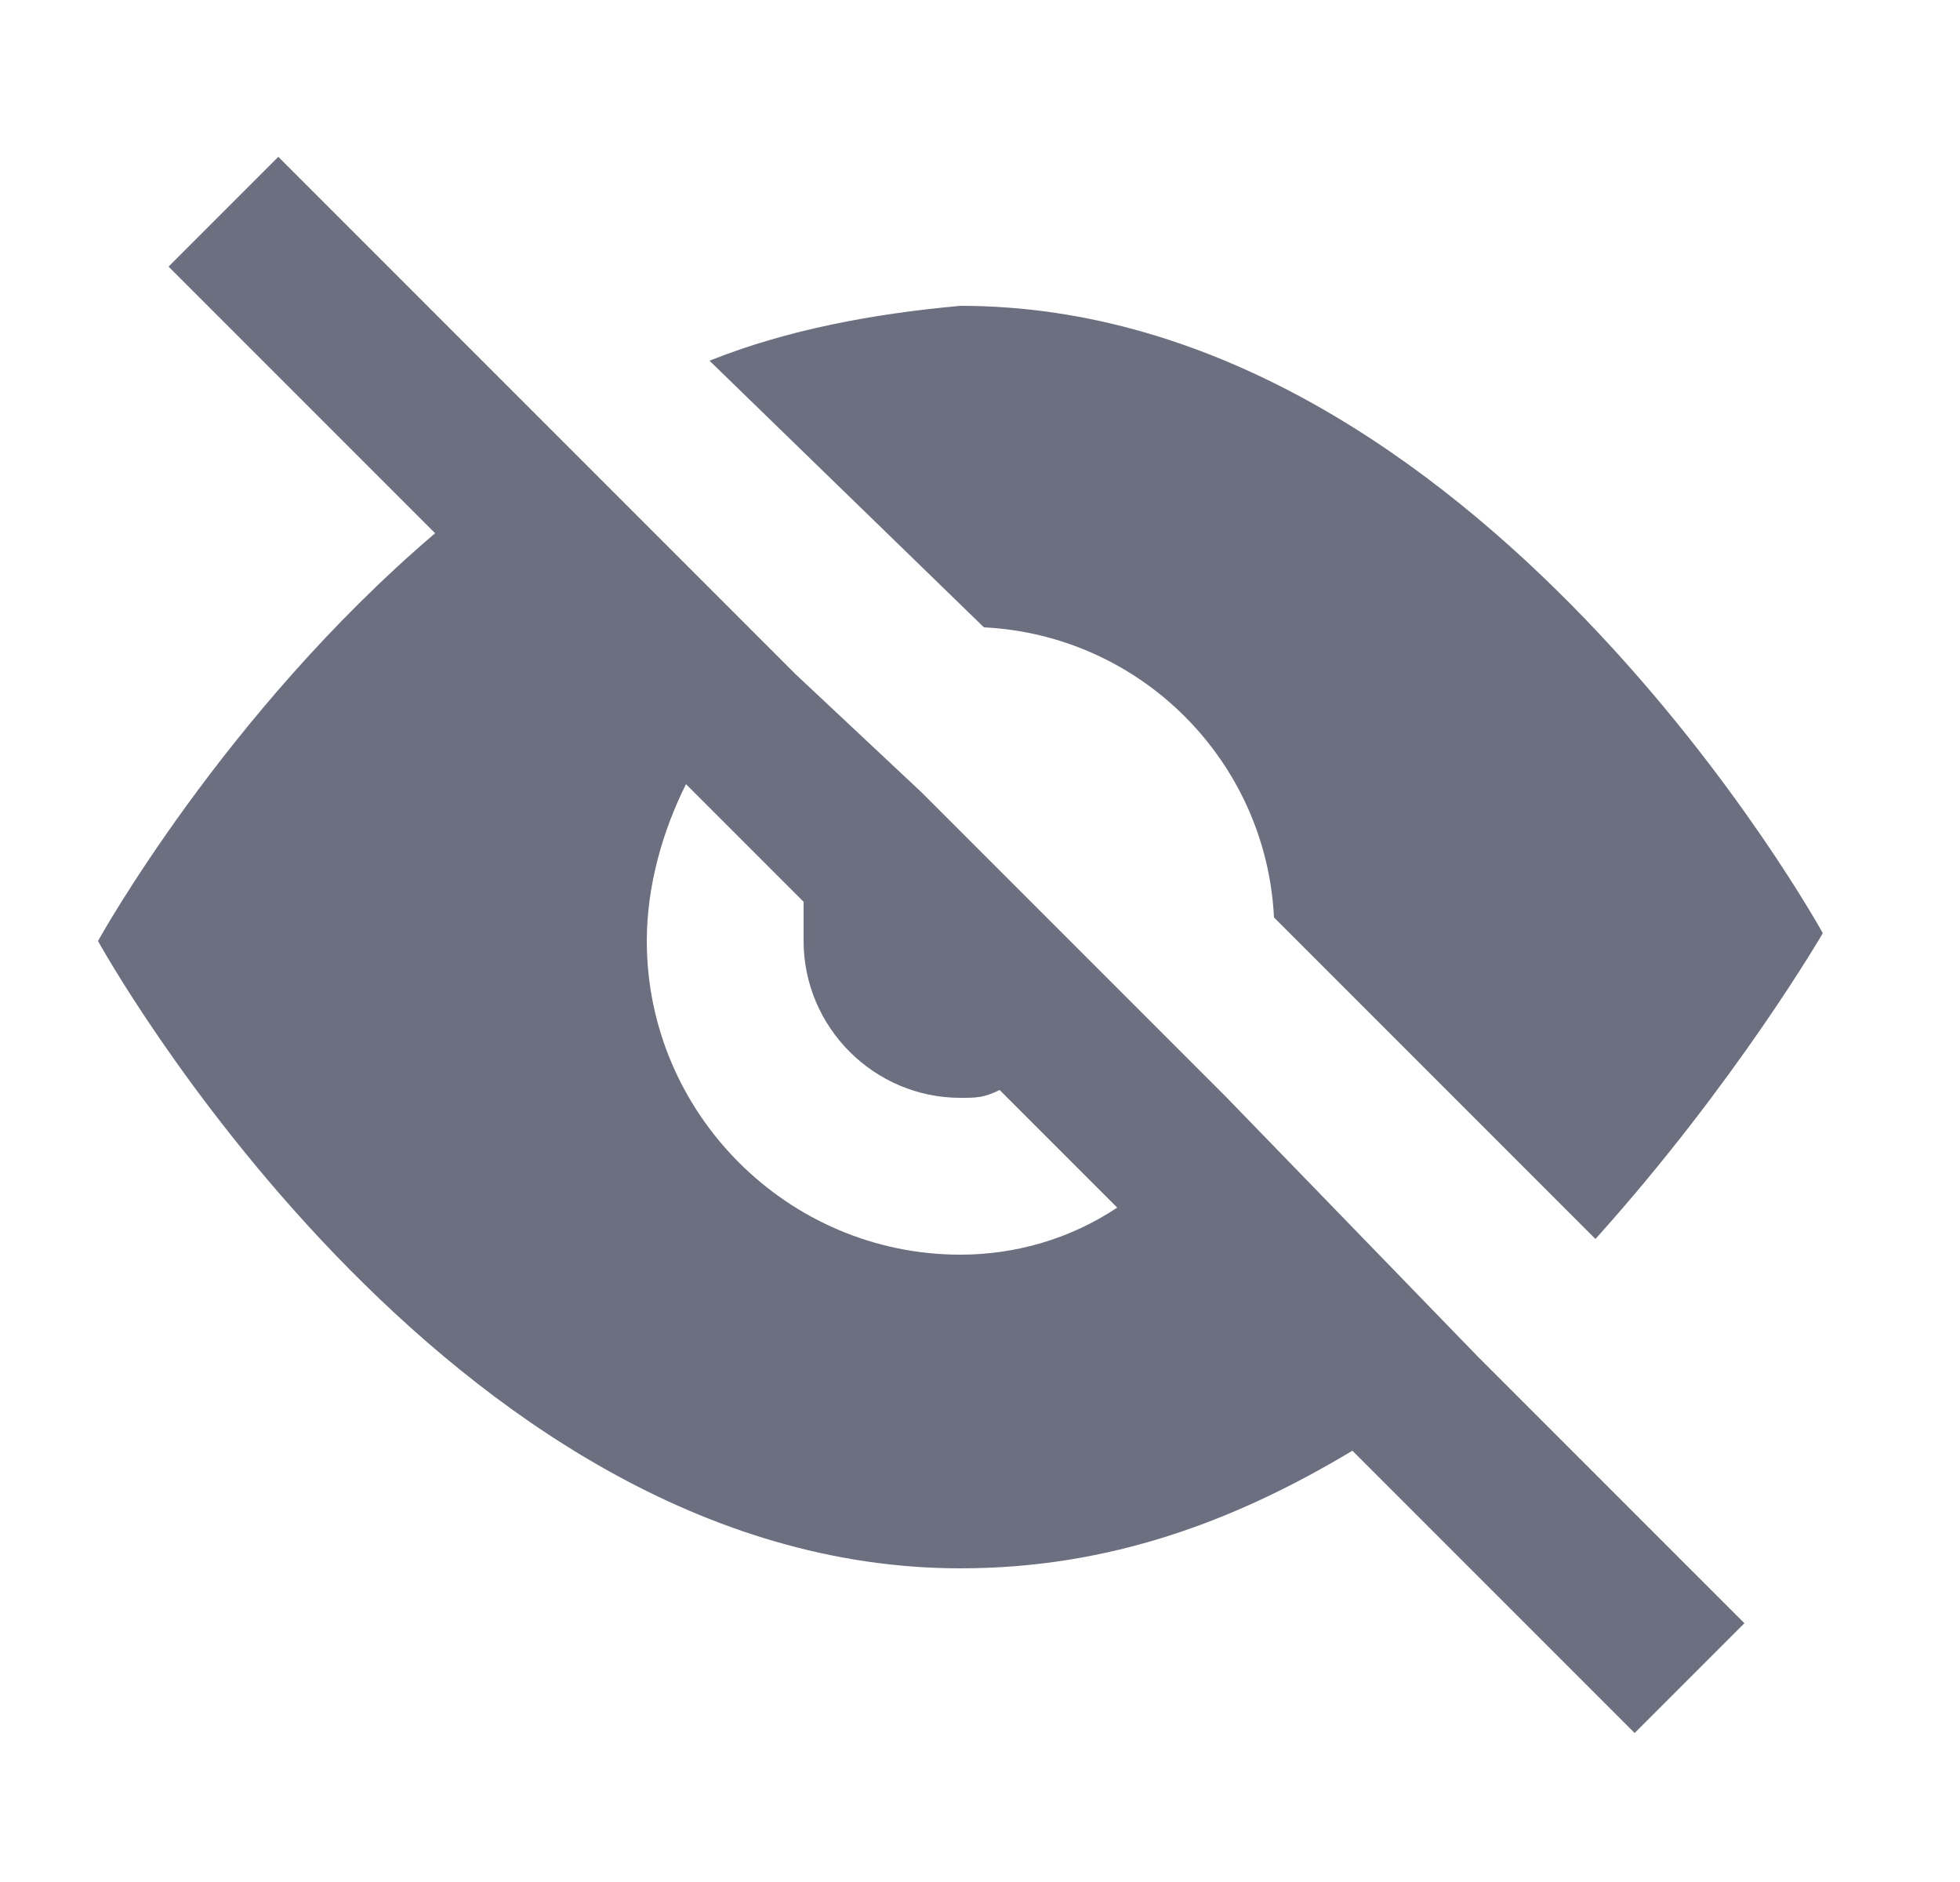 <svg xmlns="http://www.w3.org/2000/svg" width="25" height="24" fill="none" viewBox="0 0 25 24">
  <path fill="#6C6F80" d="M12.55 8c2 .1 3.6 1.7 3.7 3.7l4.1 4.1c1.8-2 2.9-3.9 2.9-3.9s-4.4-8-11-8c-1.1.1-2.2.3-3.2.7l3.5 3.4Zm6.3 9.3-3.2-3.3-3.9-3.9-1.6-1.5L3.55 2l-1.4 1.4 3.4 3.4c-2.7 2.3-4.3 5.2-4.3 5.2s4.4 8 11 8c1.9 0 3.5-.6 5-1.5l3.6 3.6 1.4-1.4-3.4-3.4Zm-6.6-1.3c-2.2 0-4-1.8-4-4 0-.7.2-1.4.5-2l1.5 1.5v.5c0 1.1.9 2 2 2 .2 0 .3 0 .5-.1l1.5 1.5c-.6.4-1.3.6-2 .6Z"/>
</svg>
